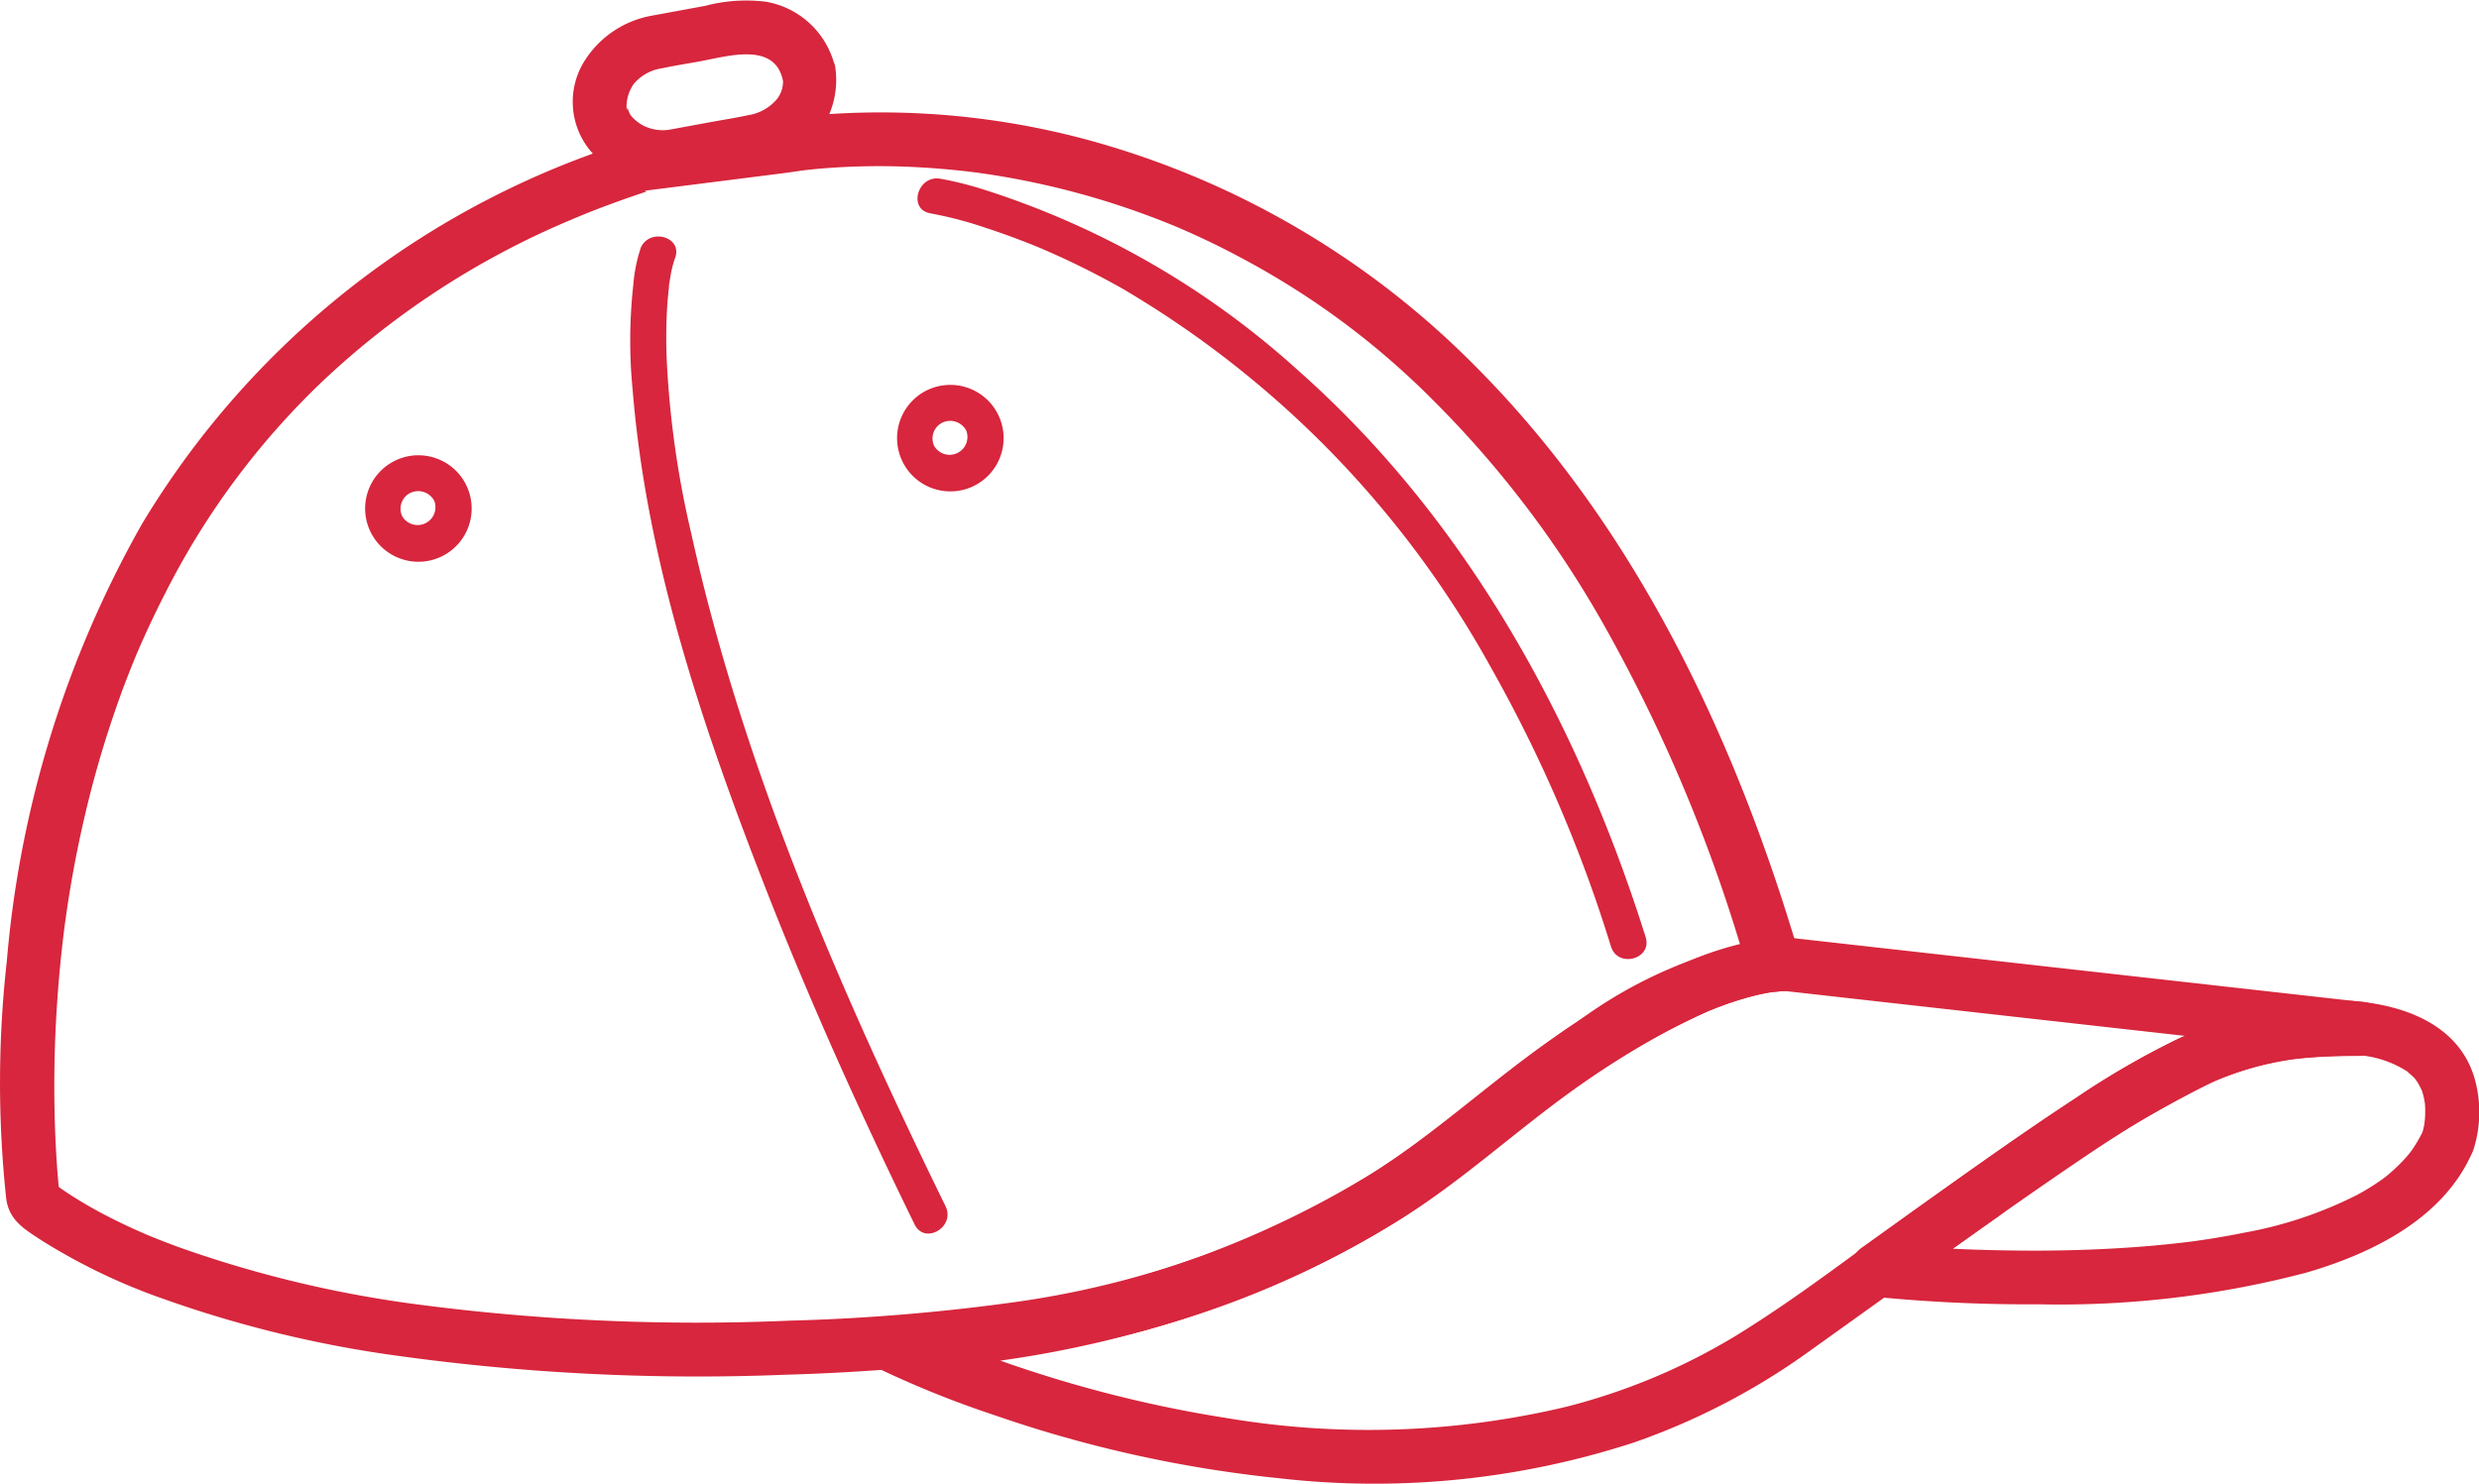 <svg xmlns="http://www.w3.org/2000/svg" width="80" height="47.889" viewBox="0 0 80 47.889">
  <g id="noun_Cap_451143" transform="translate(-3.971 -201.19)">
    <path id="Path_27" data-name="Path 27" d="M74.726,271.58a14.689,14.689,0,0,0-6.395,2.728c-2,1.306-3.75,2.929-5.707,4.287a27.452,27.452,0,0,1-6.018,3.117,30.353,30.353,0,0,1-6.089,1.575,65.081,65.081,0,0,1-7.563.642,69.316,69.316,0,0,1-12.21-.549,37.461,37.461,0,0,1-7.592-1.852q-.318-.118-.633-.244l-.3-.121c-.175-.073.19.081.018.007l-.184-.08q-.515-.225-1.017-.479a14.024,14.024,0,0,1-1.39-.8q-.148-.1-.291-.2c-.136-.1-.268-.2-.039-.025-.055-.043-.11-.086-.161-.133l.224.384c.072.529-.01-.126-.022-.252-.043-.44-.072-.881-.095-1.323a39.446,39.446,0,0,1,.048-4.637q.05-.74.127-1.478.039-.373.085-.744.023-.19.049-.38c-.033.246.029-.205.041-.283q.247-1.7.65-3.369a33.876,33.876,0,0,1,1.062-3.548c.1-.289.214-.577.326-.863.057-.145.115-.288.174-.432.008-.018.107-.257.033-.08q.061-.144.124-.288.4-.912.856-1.795a25.041,25.041,0,0,1,4.953-6.682,26.725,26.725,0,0,1,8.083-5.282c.8-.345,1.674-.662,2.522-.942-.13.043-.145,0-.055-.013l.184-.023.711-.09,3.466-.439c.206-.026.411-.057.617-.087.1-.014.328-.045-.072.009l.2-.025c.166-.02.333-.036.5-.051a22.7,22.7,0,0,1,3.3-.034c.367.021.734.052,1.1.089.187.019.374.041.56.064l.143.018-.038-.005.342.05a26,26,0,0,1,5.455,1.448c.238.091.473.187.708.285-.218-.091.151.066.209.092.14.062.28.125.419.189.512.236,1.016.49,1.511.759a25.7,25.7,0,0,1,5.994,4.46,33.339,33.339,0,0,1,5.63,7.418,51.187,51.187,0,0,1,4.6,11.11.87.87,0,0,0,1.676-.462c-2.048-6.985-5.253-13.835-10.435-19.056A27.913,27.913,0,0,0,52.877,245.9a25.619,25.619,0,0,0-8.687-.917,13.835,13.835,0,0,0-1.541.183c.479-.09.1-.014-.018,0l-.711.09-1.944.246-1.522.193a8.628,8.628,0,0,0-1.916.582,28.078,28.078,0,0,0-14.492,11.933,34.528,34.528,0,0,0-4.364,14.122,35.208,35.208,0,0,0-.021,7.638c.086.726.6,1.013,1.171,1.386a19.421,19.421,0,0,0,3.912,1.873,37.67,37.67,0,0,0,7.635,1.846,70.466,70.466,0,0,0,12.425.6,70.973,70.973,0,0,0,7.741-.645,31.369,31.369,0,0,0,6.163-1.507,30.063,30.063,0,0,0,6.19-3.02c2.037-1.313,3.809-2.987,5.81-4.356.744-.509,1.511-.987,2.3-1.424q.458-.253.93-.481c.14-.068.282-.134.424-.2l.2-.089a.839.839,0,0,1,.113-.047,10.559,10.559,0,0,1,1.332-.447q.257-.067.518-.113c.066-.012.133-.022.2-.032-.355.05-.087.013,0,.005a.886.886,0,0,0,.869-.869A.872.872,0,0,0,74.726,271.58Z" transform="translate(-13.492 -40.108)" fill="#d7263d"/>
    <path id="Path_28" data-name="Path 28" d="M401.391,568.895a13.58,13.58,0,0,0-5.875,1.184A26.767,26.767,0,0,0,392.2,572c-1.645,1.075-3.245,2.218-4.846,3.358-2.01,1.431-3.972,2.982-6.072,4.279a20.094,20.094,0,0,1-5.537,2.326,27.565,27.565,0,0,1-10.9.367,40.813,40.813,0,0,1-7.613-1.956q-.643-.231-1.277-.484-.264-.1-.526-.214c-.209-.087.172.074-.085-.036l-.224-.1c-.274-.12-.548-.241-.816-.375l-.439,1.62a26.457,26.457,0,0,0,3.642-.317,35.118,35.118,0,0,0,6.365-1.5,30.757,30.757,0,0,0,6.177-2.845c2.1-1.276,3.9-2.957,5.9-4.376a24.884,24.884,0,0,1,4.309-2.525c.029-.013.253-.108.054-.024l.188-.077c.118-.047.237-.092.357-.136q.338-.124.683-.223c.173-.05.348-.094.524-.132.074-.016.15-.03.225-.044s.4-.055.03-.009c.056-.007.112-.013.168-.018.12-.011.239-.014.359-.013.09,0,.315.046-.061-.017.1.017.2.028.3.039l.561.063,2.476.278,14.13,1.585,1.146.129a.87.87,0,0,0,.869-.869.888.888,0,0,0-.869-.869l-11.7-1.313-6.082-.682-.54-.061c-.277-.031.654.086-.069-.008a2.809,2.809,0,0,0-.717.022,10.24,10.24,0,0,0-2.711.793,23.948,23.948,0,0,0-4.191,2.389c-2.006,1.384-3.789,3.06-5.846,4.37a31.384,31.384,0,0,1-12.363,4.374,22.862,22.862,0,0,1-3.308.272.875.875,0,0,0-.439,1.62,32.265,32.265,0,0,0,3.877,1.569,40.682,40.682,0,0,0,9.2,2.038,27.01,27.01,0,0,0,11.428-1.153,22.057,22.057,0,0,0,5.687-2.962c2.023-1.447,4.042-2.9,6.074-4.335a42.822,42.822,0,0,1,6.936-4.351l.112-.049c.193-.084-.179.074.013-.006.108-.045.216-.087.325-.129.209-.08.422-.151.636-.217a9.824,9.824,0,0,1,1.2-.286c.088-.016.177-.029.266-.042.195-.029-.212.027-.016,0l.163-.019c.222-.026.446-.044.669-.058.466-.03.933-.038,1.4-.039A.87.87,0,0,0,401.391,568.895Z" transform="translate(-321.245 -335.358)" fill="#d7263d"/>
    <path id="Path_29" data-name="Path 29" d="M757.207,595.641a4.613,4.613,0,0,1-.389.675c-.022.031-.156.207-.02.033-.04.052-.083.1-.126.152-.1.118-.209.229-.32.337s-.2.183-.3.271c-.025.021-.206.164-.039.035-.055.043-.112.083-.168.124a7.638,7.638,0,0,1-.794.492,13.24,13.24,0,0,1-3.668,1.223c-.34.07-.682.13-1.024.185-.173.028-.346.053-.52.078-.286.04.169-.021-.117.016l-.349.042c-.724.085-1.452.143-2.18.184-1.335.076-2.674.085-4.01.051-1.214-.031-2.429-.1-3.637-.218l.439,1.62c1.831-1.311,3.66-2.626,5.519-3.9,1.207-.826,2.429-1.639,3.713-2.34q.356-.194.72-.372c.114-.056.229-.109.344-.162l.168-.076c.229-.1-.07.027.068-.03a10.536,10.536,0,0,1,1.327-.45c.207-.055.417-.1.627-.143.105-.021.211-.039.317-.056l.16-.025c.157-.024-.214.026.038-.005.473-.059.949-.086,1.425-.1.251-.007.5-.009.753-.01a.877.877,0,0,0,.869-.869.888.888,0,0,0-.869-.869l-.3-.034v1.738a3.4,3.4,0,0,1,1.863.573c-.158-.112.1.1.139.139s.088.1.129.147c-.141-.171-.015-.01.009.027.039.06.2.4.1.162a2.377,2.377,0,0,1,.1.322c.016.065.063.379.026.087a3,3,0,0,1,.02.305c0,.095,0,.189-.007.284s-.05.4,0,.061a2.754,2.754,0,0,1-.115.5c-.367,1.063,1.313,1.515,1.676.462a3.977,3.977,0,0,0,.05-2.272c-.494-1.784-2.318-2.423-3.989-2.539a.873.873,0,0,0-.869.869.888.888,0,0,0,.869.869l.3.034v-1.738a13.58,13.58,0,0,0-5.875,1.184,26.764,26.764,0,0,0-3.32,1.922c-1.645,1.075-3.245,2.218-4.846,3.358q-1.009.719-2.016,1.44a.877.877,0,0,0,.439,1.62,50.583,50.583,0,0,0,5.228.236,31.3,31.3,0,0,0,8.627-1.019c2.074-.6,4.346-1.7,5.309-3.757a.887.887,0,0,0-.312-1.189A.872.872,0,0,0,757.207,595.641Z" transform="translate(-675.015 -357.997)" fill="#d7263d"/>
    <path id="Path_30" data-name="Path 30" d="M263.472,293.866a5,5,0,0,0-.231,1.163,16.318,16.318,0,0,0-.021,3.4c.442,5.5,2.268,10.9,4.26,16.006,1.447,3.711,3.089,7.346,4.837,10.925.328.671,1.327.084,1-.585-3.386-6.931-6.539-14.162-8.208-21.725a30.848,30.848,0,0,1-.788-5.557,16.88,16.88,0,0,1,.012-1.744q.02-.316.057-.63A.635.635,0,0,1,264.4,295q.017-.114.038-.228a3.249,3.249,0,0,1,.148-.6c.271-.7-.85-1-1.118-.308Z" transform="translate(-238.832 -84.647)" fill="#d7263d"/>
    <path id="Path_31" data-name="Path 31" d="M375.522,271.916a12.353,12.353,0,0,1,1.79.47c.31.1.617.208.922.322q.25.093.5.192l.261.106c.175.072.044.017.221.094a26.393,26.393,0,0,1,2.517,1.255A32.225,32.225,0,0,1,393.566,286.5a45.542,45.542,0,0,1,3.916,9.082c.224.71,1.343.407,1.118-.308-2.173-6.9-5.763-13.474-11.235-18.307a27.518,27.518,0,0,0-10.158-5.83,10.955,10.955,0,0,0-1.376-.341c-.731-.118-1.044,1-.308,1.118Z" transform="translate(-341.523 -63.838)" fill="#d7263d"/>
    <path id="Path_32" data-name="Path 32" d="M369.259,352.767a.576.576,0,0,1-1.01.552.569.569,0,0,1,.257-.758.587.587,0,0,1,.812.344c.325.673,1.324.085,1-.585a1.719,1.719,0,1,0,.059.139C370.12,351.764,369,352.064,369.259,352.767Z" transform="translate(-334.127 -137.727)" fill="#d7263d"/>
    <path id="Path_33" data-name="Path 33" d="M247.487,203.764a.9.9,0,0,1-.209.644,1.526,1.526,0,0,1-.912.5c-.408.088-.822.151-1.232.227l-1.309.241a1.4,1.4,0,0,1-.815-.118,1.327,1.327,0,0,1-.424-.332c-.073-.079-.138-.4-.138-.149a1.276,1.276,0,0,1,.23-.884,1.463,1.463,0,0,1,.916-.5c.4-.087.813-.149,1.218-.224.918-.169,2.4-.626,2.67.6a.864.864,0,0,0,.838.638h.006c1.114-.065,1.12-1.8,0-1.738h-.006l.838.638a2.778,2.778,0,0,0-2.21-2.06,5.2,5.2,0,0,0-1.976.133l-1.728.318a3.235,3.235,0,0,0-2.129,1.411,2.48,2.48,0,0,0,.173,2.966,3.128,3.128,0,0,0,3,.981c.466-.076.93-.171,1.394-.257a11.958,11.958,0,0,0,1.505-.307,2.844,2.844,0,0,0,1.981-3.185.871.871,0,0,0-1.069-.607A.89.89,0,0,0,247.487,203.764Z" transform="translate(-218.25 0)" fill="#d7263d"/>
    <path id="Path_34" data-name="Path 34" d="M161.875,380.157a.576.576,0,0,1-1.01.552.569.569,0,0,1,.257-.758.587.587,0,0,1,.812.344c.325.673,1.324.085,1-.585a1.719,1.719,0,1,0,.059.138C162.736,379.154,161.615,379.454,161.875,380.157Z" transform="translate(-143.911 -162.849)" fill="#d7263d"/>
  </g>
</svg>

